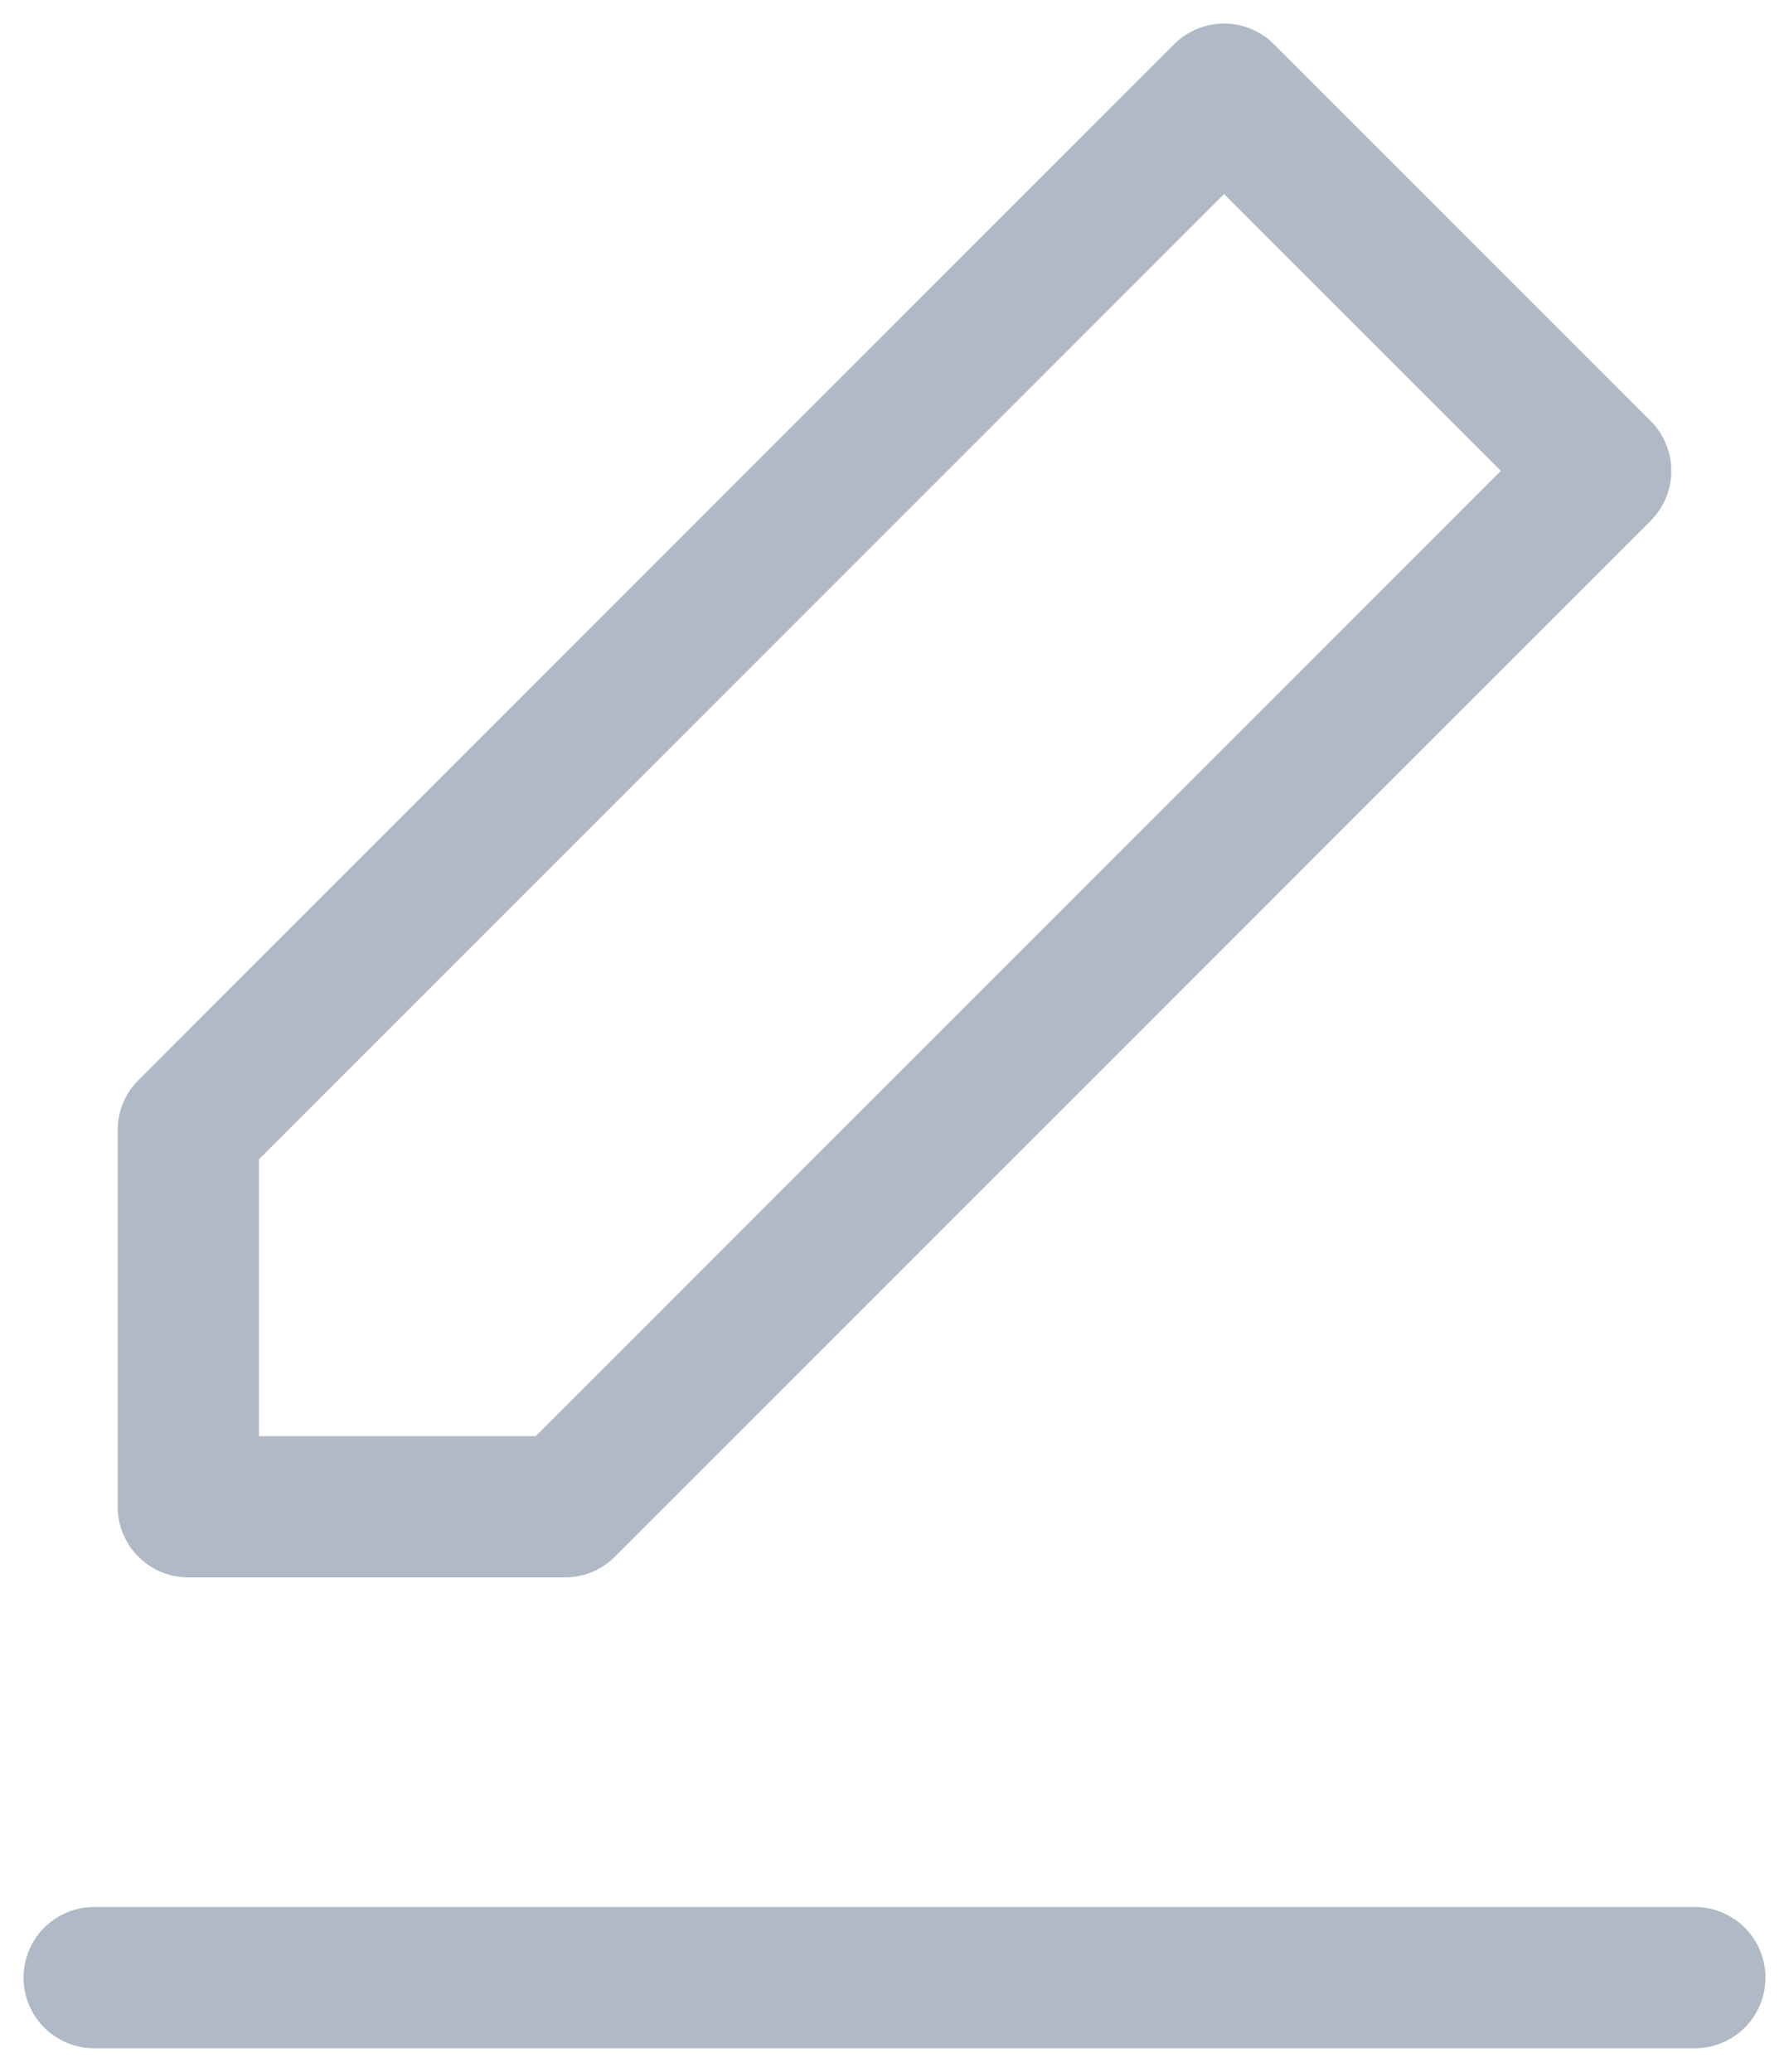 <svg width="19" height="22" viewBox="0 0 19 22" fill="none" xmlns="http://www.w3.org/2000/svg">
<path d="M1 21H18M13 1L17 5L6 16H2V12L13 1Z" stroke="#7C8B9E" stroke-opacity="0.6" stroke-width="1.5" stroke-linecap="round" stroke-linejoin="round"/>
</svg>
